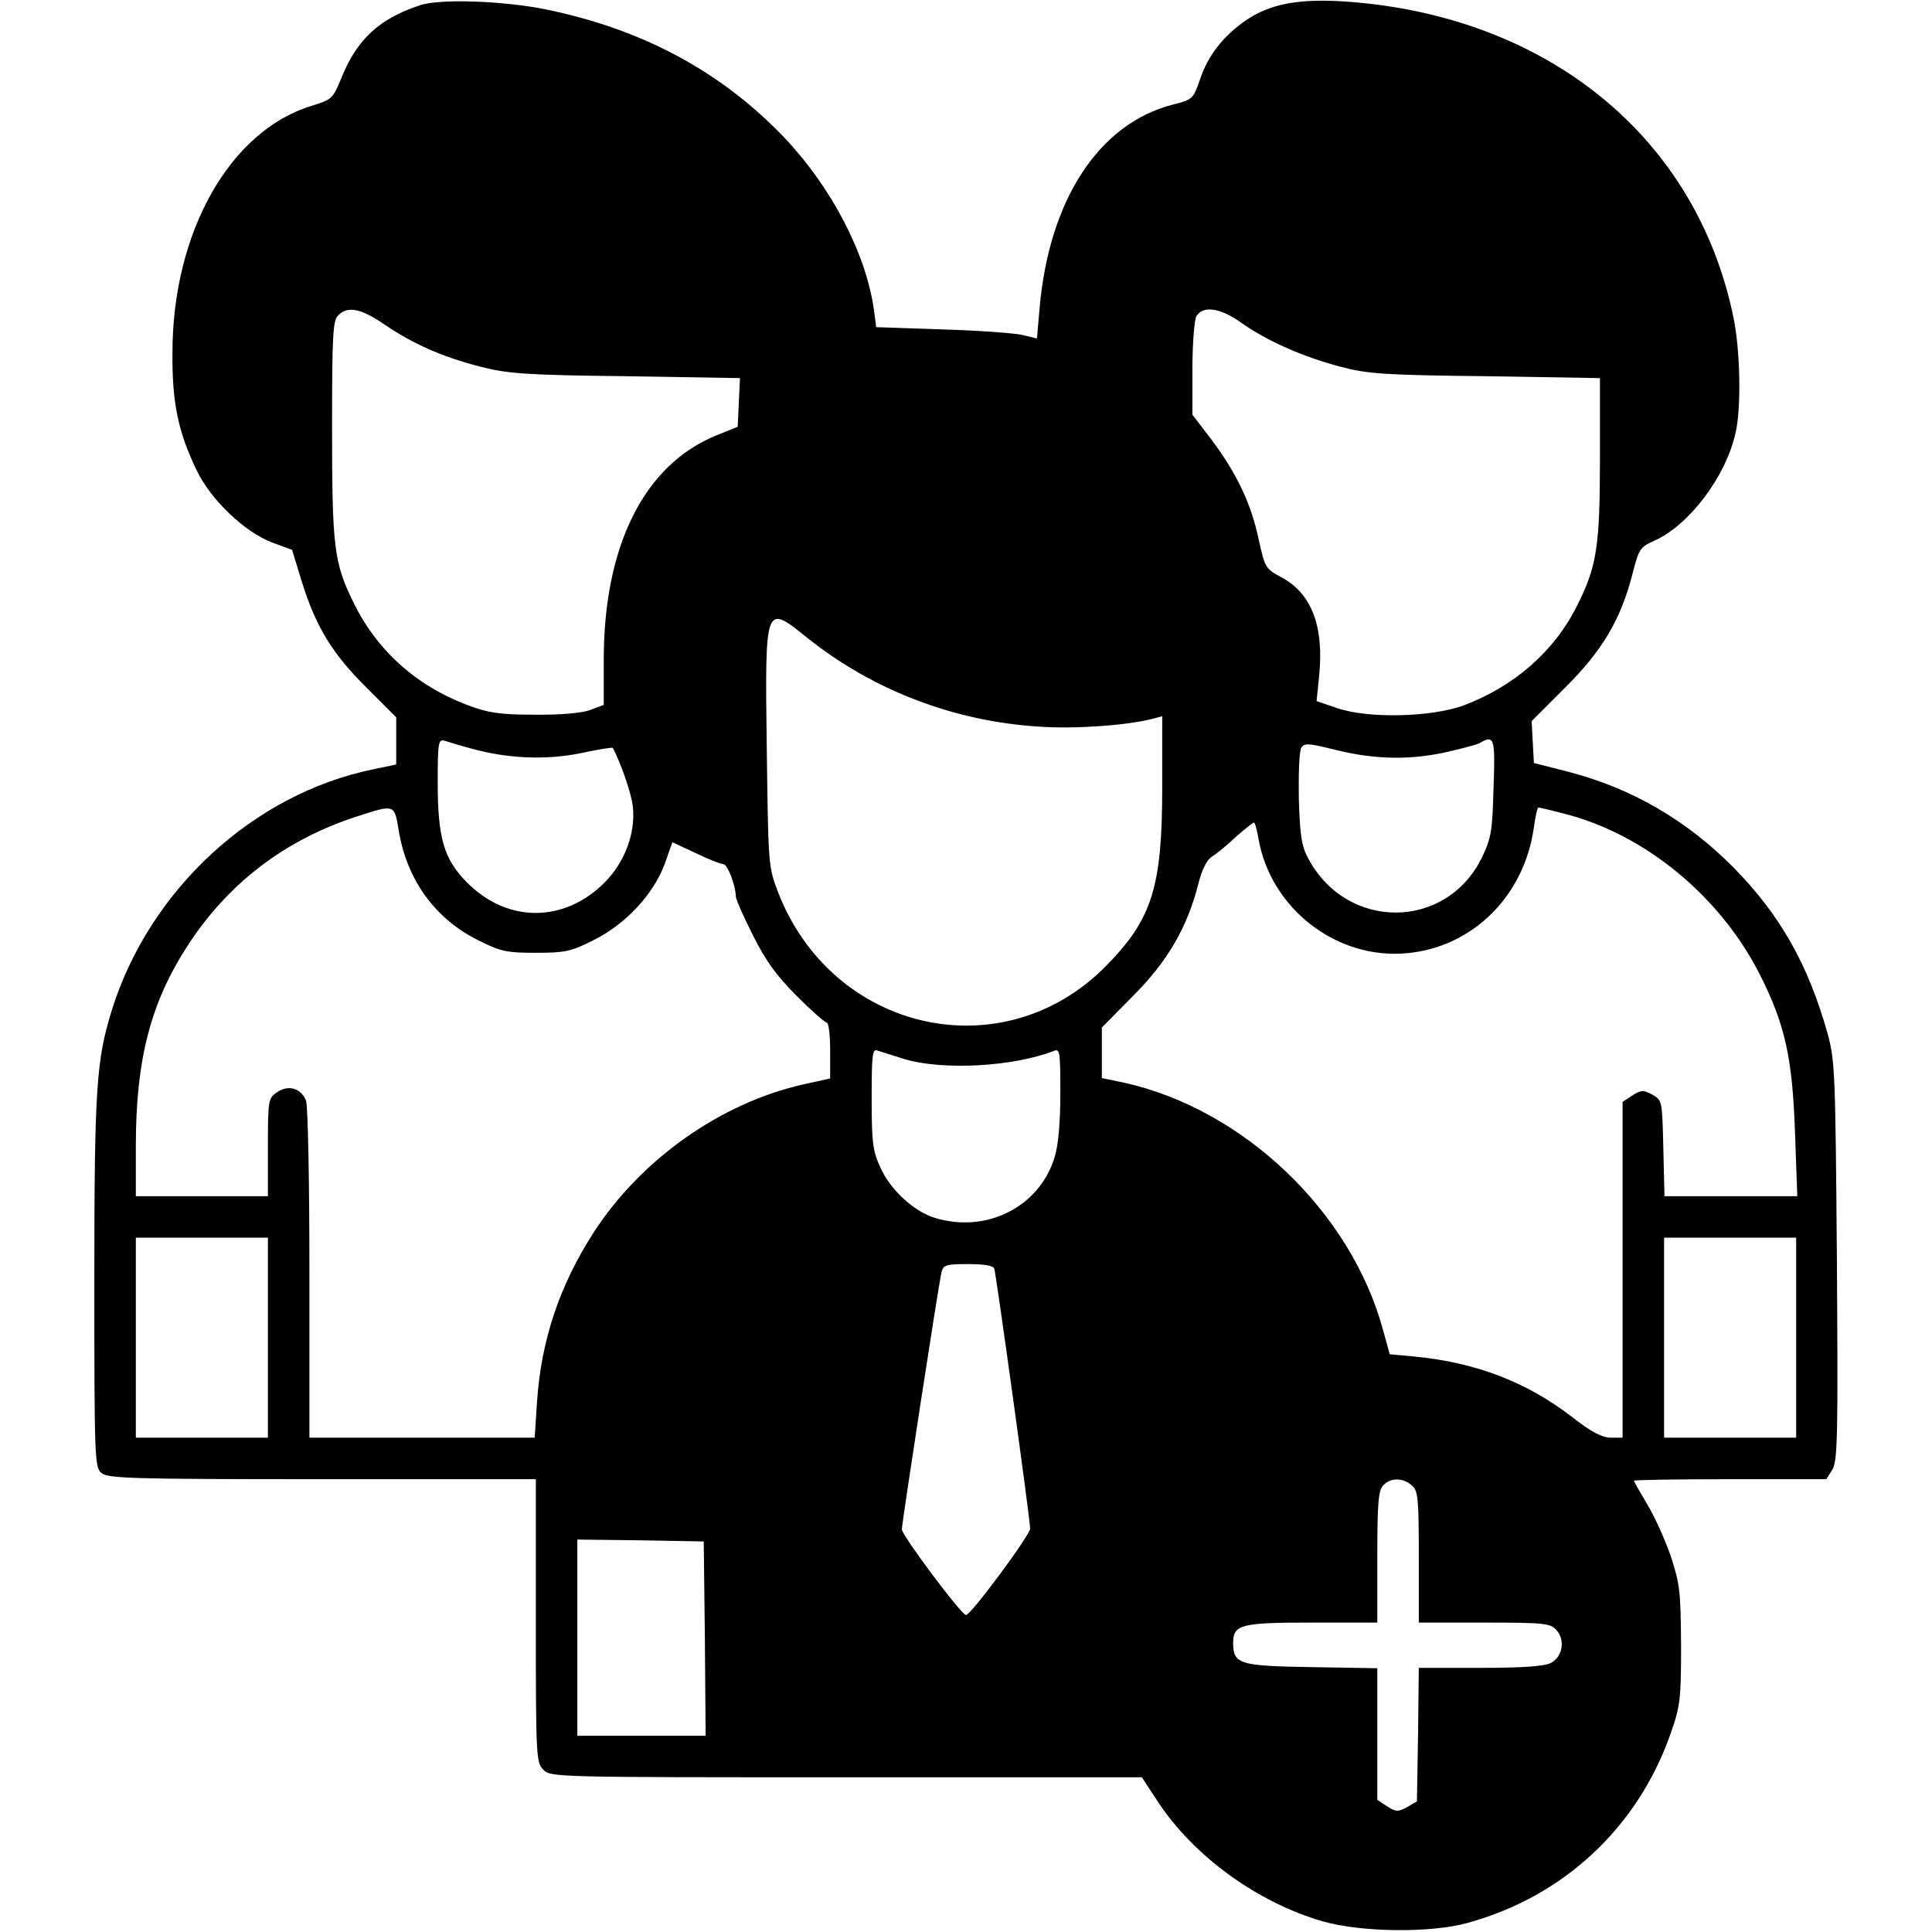 <?xml version="1.0" standalone="no"?>
<!DOCTYPE svg PUBLIC "-//W3C//DTD SVG 20010904//EN"
 "http://www.w3.org/TR/2001/REC-SVG-20010904/DTD/svg10.dtd">
<svg version="1.0" xmlns="http://www.w3.org/2000/svg"
 width="512pt" height="512pt" viewBox="0 0 512 512"
 preserveAspectRatio="xMidYMid meet">

<g transform="translate(0,512) scale(0.1,-0.1)"
fill="#000000" stroke="none">
<path d="M1113 5106 c-107 -35 -167 -90 -208 -192 -23 -56 -25 -58 -81 -75
-216 -67 -367 -336 -367 -654 -1 -133 15 -209 64 -311 37 -78 127 -164 201
-192 l52 -19 26 -85 c37 -119 81 -191 172 -281 l78 -78 0 -62 0 -63 -62 -13
c-316 -65 -591 -318 -691 -636 -42 -135 -47 -207 -47 -724 0 -460 1 -489 18
-504 17 -15 72 -17 585 -17 l567 0 0 -375 c0 -362 1 -376 20 -395 20 -20 33
-20 803 -20 l783 0 42 -64 c96 -146 265 -268 438 -318 102 -29 286 -31 383 -4
255 70 451 253 538 501 26 74 28 91 28 235 -1 141 -3 162 -27 235 -15 44 -43
106 -63 139 -19 32 -35 60 -35 62 0 2 115 4 255 4 l255 0 15 24 c15 22 16 83
13 553 -4 503 -5 532 -25 605 -51 181 -124 311 -246 436 -126 128 -272 213
-442 257 l-90 23 -3 55 -3 56 88 88 c99 98 148 181 179 301 17 67 20 72 58 89
92 41 189 169 215 284 16 66 13 220 -5 307 -98 479 -494 801 -1029 838 -123 8
-198 -6 -262 -49 -61 -42 -102 -94 -123 -158 -18 -51 -19 -53 -71 -66 -197
-50 -329 -253 -354 -540 l-7 -80 -37 9 c-20 5 -115 12 -212 15 l-177 6 -6 46
c-21 149 -112 324 -238 457 -168 175 -374 286 -631 339 -114 23 -282 29 -334
11z m-94 -846 c75 -51 153 -86 255 -112 71 -18 117 -22 384 -25 l303 -5 -3
-64 -3 -65 -57 -23 c-191 -78 -298 -292 -298 -595 l0 -119 -37 -14 c-23 -8
-81 -13 -148 -12 -91 0 -121 5 -175 25 -138 52 -242 146 -304 274 -51 104 -56
146 -56 460 0 244 2 286 16 299 25 26 60 19 123 -24z m2270 5 c66 -47 164 -91
264 -117 72 -19 117 -22 385 -25 l302 -5 0 -212 c0 -234 -8 -287 -61 -392 -60
-120 -165 -212 -299 -263 -86 -32 -256 -36 -338 -7 l-53 18 7 68 c13 132 -21
219 -102 261 -40 22 -42 25 -58 98 -20 96 -59 177 -124 264 l-52 68 0 120 c0
66 5 129 10 140 17 30 63 24 119 -16z m-1150 -835 c175 -140 392 -223 621
-236 94 -6 231 4 298 22 l22 6 0 -188 c0 -266 -27 -350 -149 -474 -274 -278
-727 -175 -870 198 -25 66 -25 73 -29 380 -5 385 -5 382 107 292z m-889 -294
c93 -26 196 -31 289 -12 46 10 84 16 85 14 21 -39 50 -123 53 -155 8 -70 -21
-148 -75 -202 -107 -107 -257 -107 -363 -1 -63 63 -79 118 -79 268 0 104 2
114 18 109 9 -3 42 -13 72 -21z m2708 -104 c-3 -115 -6 -133 -31 -185 -95
-193 -358 -194 -460 -2 -18 33 -22 61 -25 160 -1 66 1 126 7 134 8 12 19 11
77 -3 108 -28 198 -31 294 -12 47 10 91 22 100 26 40 24 43 16 38 -118z
m-2901 -115 c22 -130 97 -233 211 -289 59 -30 76 -33 152 -33 76 0 93 3 152
33 85 42 159 121 189 201 l21 59 62 -29 c33 -16 66 -29 73 -29 11 0 33 -58 33
-86 0 -7 20 -52 45 -102 34 -68 63 -108 116 -161 39 -39 75 -71 80 -71 5 0 9
-33 9 -74 l0 -74 -72 -16 c-217 -49 -428 -197 -554 -391 -91 -141 -140 -286
-151 -452 l-6 -93 -299 0 -298 0 0 434 c0 248 -4 445 -9 459 -13 33 -46 43
-76 23 -24 -16 -25 -20 -25 -146 l0 -130 -175 0 -175 0 0 134 c0 227 39 378
136 528 107 166 258 282 449 344 102 33 100 34 112 -39z m3087 47 c215 -54
416 -220 521 -429 66 -132 85 -218 92 -417 l6 -168 -176 0 -176 0 -3 127 c-3
126 -3 127 -29 142 -24 13 -29 13 -53 -2 l-26 -17 0 -445 0 -445 -31 0 c-23 0
-52 15 -103 55 -121 93 -254 144 -417 160 l-66 6 -18 65 c-85 313 -370 585
-687 655 l-58 12 0 67 0 67 83 84 c91 91 143 181 172 294 10 40 22 65 37 75
13 8 42 32 64 53 23 20 44 37 47 37 3 0 8 -19 12 -42 32 -186 208 -322 394
-304 174 16 311 152 336 334 4 28 9 52 12 52 3 0 33 -7 67 -16z m-1746 -651
c102 -30 287 -20 395 22 16 7 17 -3 17 -112 0 -76 -5 -137 -15 -169 -39 -131
-179 -203 -316 -162 -55 16 -118 73 -145 132 -21 46 -24 65 -24 185 0 116 2
132 15 127 9 -3 41 -13 73 -23z m-1688 -738 l0 -265 -175 0 -175 0 0 265 0
265 175 0 175 0 0 -265z m4050 0 l0 -265 -175 0 -175 0 0 265 0 265 175 0 175
0 0 -265z m-2125 183 c5 -16 95 -665 95 -689 0 -17 -157 -229 -170 -229 -12 0
-170 211 -170 227 0 16 97 647 105 681 5 20 11 22 71 22 43 0 66 -4 69 -12z
m1107 -575 c16 -14 18 -34 18 -190 l0 -173 173 0 c159 0 175 -2 191 -19 25
-27 17 -72 -14 -88 -17 -9 -77 -13 -187 -13 l-163 0 -2 -177 -3 -177 -26 -15
c-24 -13 -29 -13 -53 2 l-26 17 0 175 0 174 -175 3 c-191 3 -207 8 -207 64 0
49 20 54 209 54 l173 0 0 174 c0 145 3 177 16 190 20 21 53 20 76 -1z m-1874
-405 l2 -258 -170 0 -170 0 0 260 0 260 168 -2 167 -3 3 -257z"/>
</g>
</svg>

